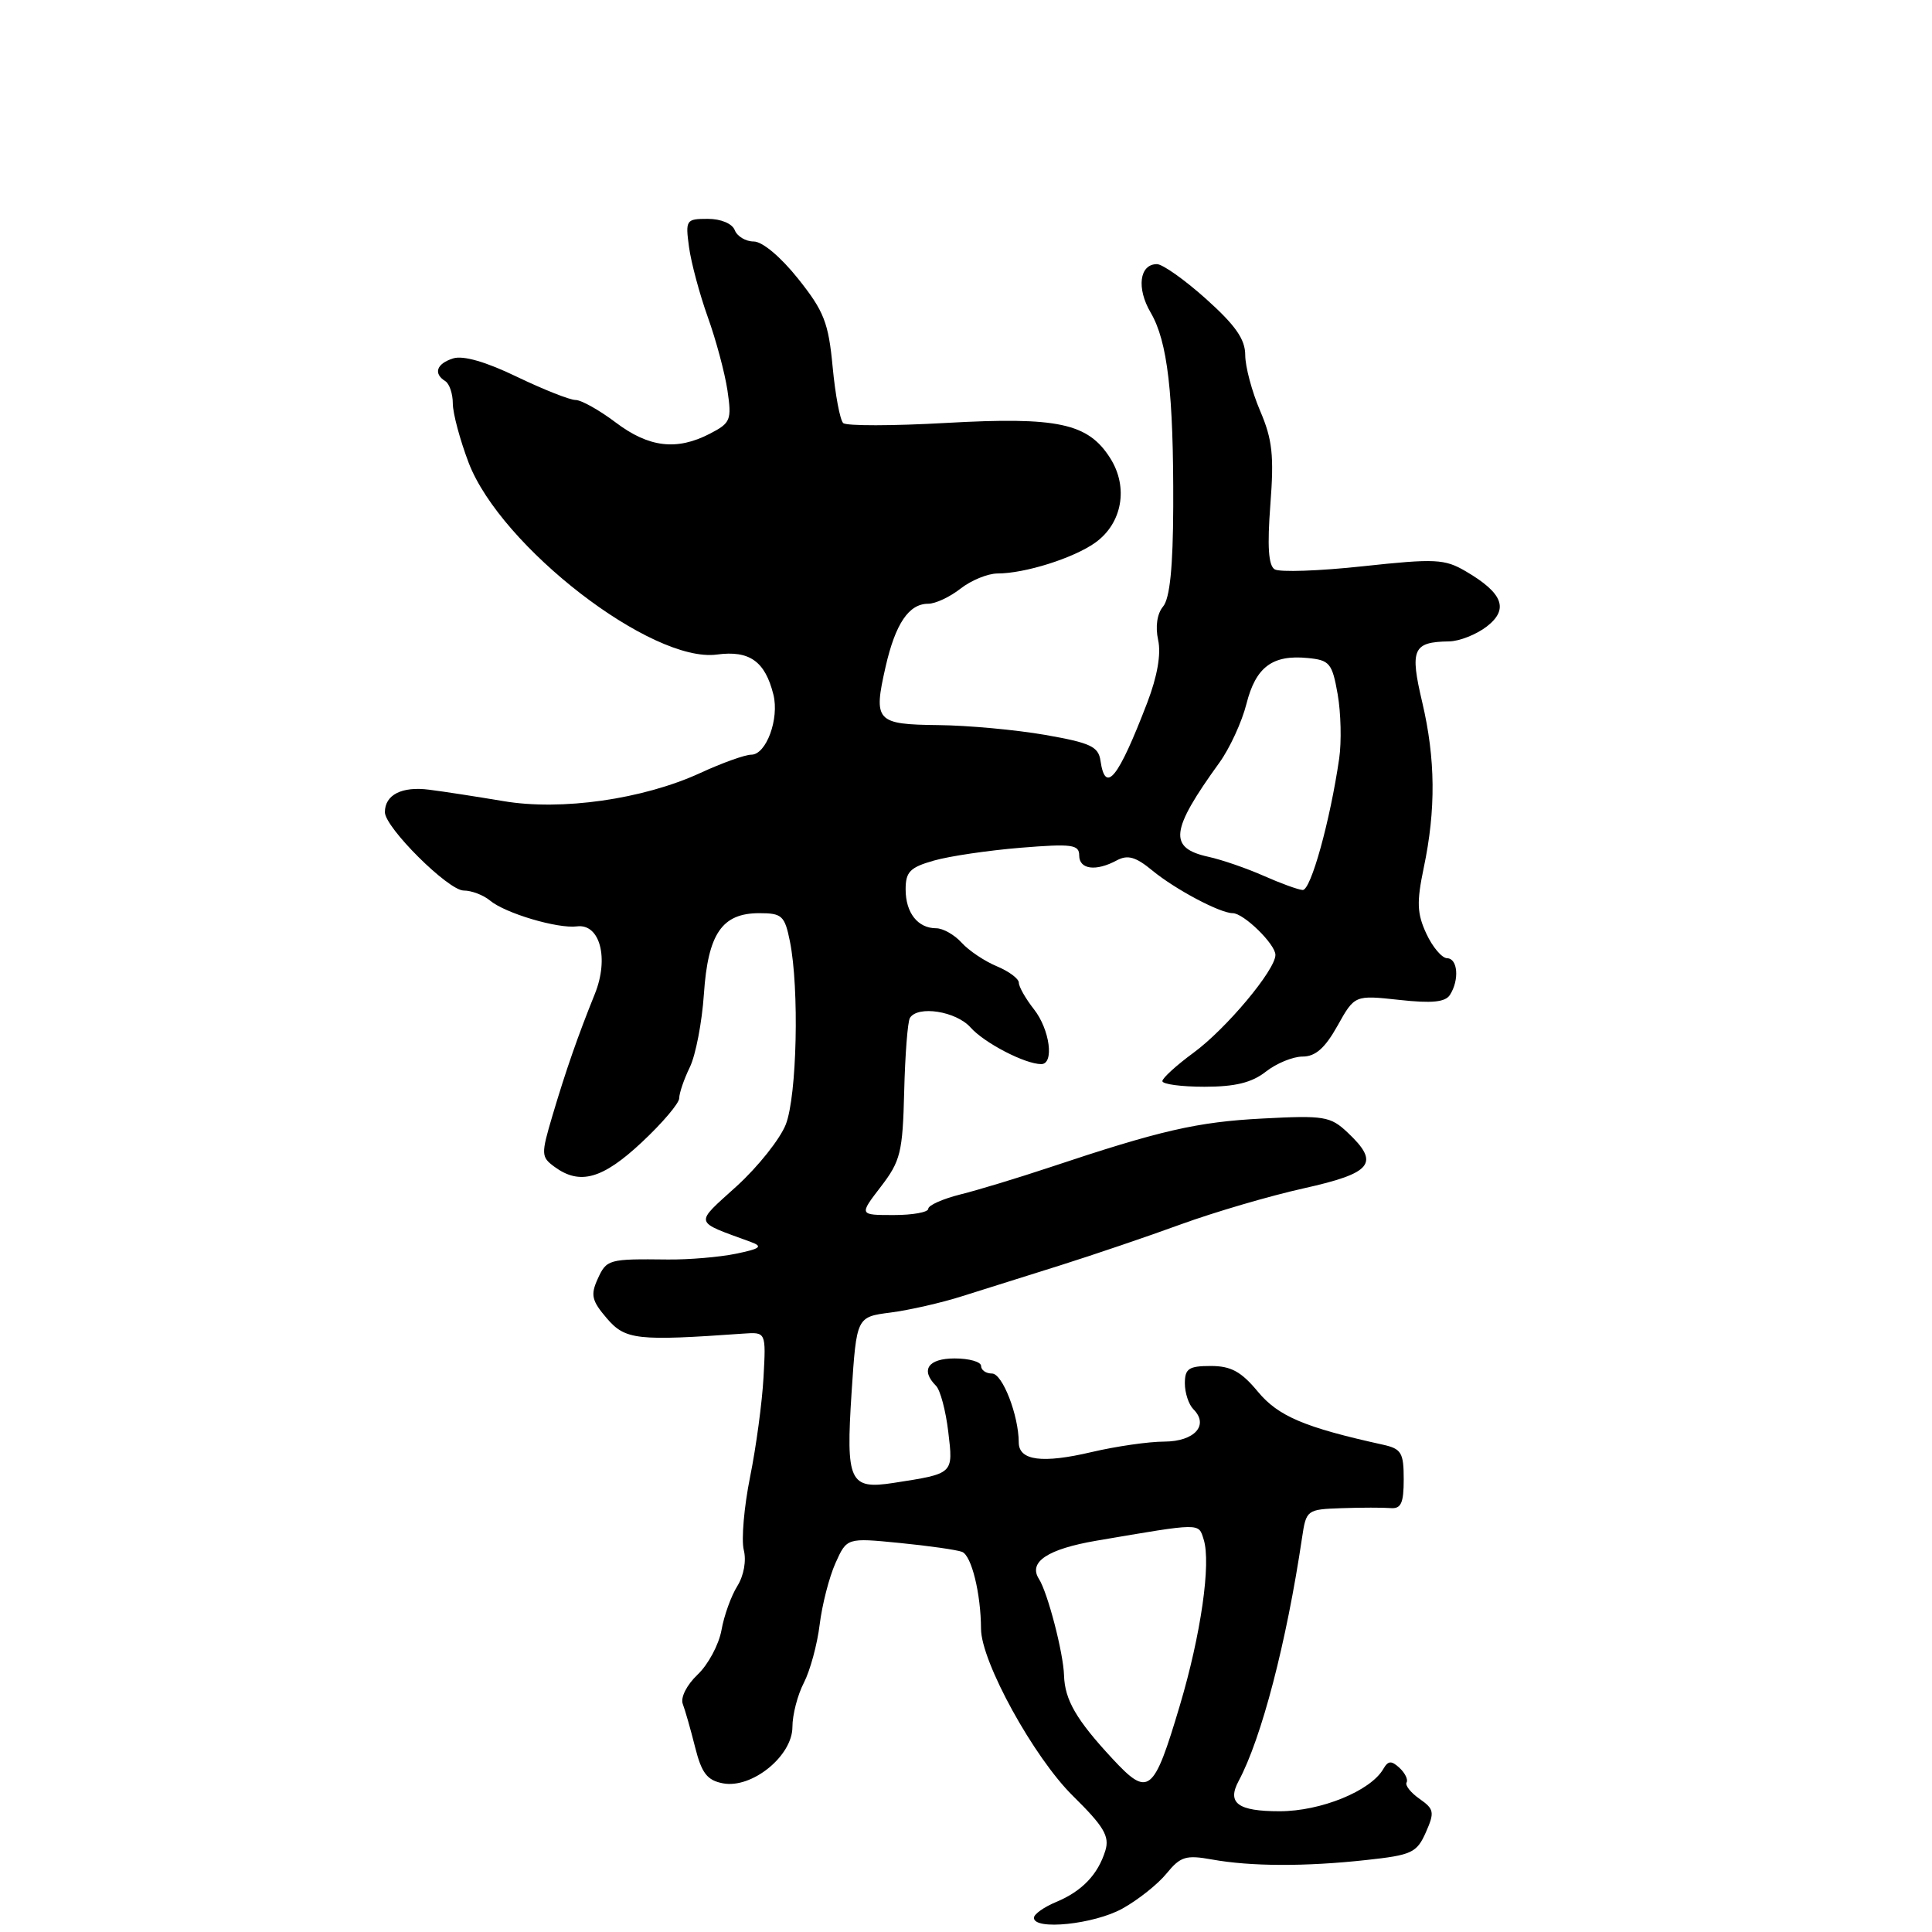 <?xml version="1.0" encoding="UTF-8" standalone="no"?>
<!DOCTYPE svg PUBLIC "-//W3C//DTD SVG 1.1//EN" "http://www.w3.org/Graphics/SVG/1.1/DTD/svg11.dtd" >
<svg xmlns="http://www.w3.org/2000/svg" xmlns:xlink="http://www.w3.org/1999/xlink" version="1.1" viewBox="0 0 256 256">
 <g >
 <path fill="currentColor"
d=" M 148.72 252.90 C 150.80 251.75 153.44 249.65 154.58 248.24 C 156.41 246.00 157.14 245.77 160.58 246.39 C 165.72 247.32 172.96 247.35 181.06 246.46 C 187.07 245.81 187.73 245.50 188.93 242.80 C 190.11 240.13 190.03 239.71 188.10 238.36 C 186.93 237.54 186.15 236.56 186.38 236.18 C 186.60 235.81 186.18 234.94 185.44 234.25 C 184.36 233.26 183.94 233.29 183.30 234.39 C 181.62 237.31 175.03 240.00 169.55 240.00 C 164.02 240.00 162.56 238.92 164.12 236.00 C 167.16 230.33 170.46 217.67 172.53 203.75 C 173.08 200.06 173.16 200.00 177.80 199.84 C 180.38 199.75 183.29 199.75 184.25 199.83 C 185.65 199.95 186.00 199.18 186.00 196.01 C 186.00 192.49 185.69 191.97 183.25 191.43 C 172.86 189.14 169.38 187.66 166.68 184.41 C 164.47 181.74 163.11 181.00 160.43 181.00 C 157.52 181.00 157.00 181.35 157.00 183.30 C 157.00 184.57 157.51 186.11 158.13 186.73 C 160.24 188.84 158.29 191.00 154.28 191.02 C 152.20 191.02 147.88 191.65 144.67 192.40 C 138.11 193.95 135.00 193.54 134.99 191.13 C 134.98 187.54 132.83 182.00 131.45 182.00 C 130.65 182.00 130.00 181.55 130.00 181.00 C 130.00 180.45 128.43 180.00 126.50 180.00 C 122.97 180.00 121.93 181.53 124.03 183.63 C 124.59 184.19 125.32 186.93 125.65 189.72 C 126.32 195.34 126.41 195.25 118.42 196.49 C 112.55 197.40 112.07 196.35 112.84 184.50 C 113.50 174.50 113.50 174.50 118.00 173.92 C 120.47 173.60 124.75 172.63 127.50 171.75 C 130.25 170.88 136.10 169.04 140.50 167.66 C 144.90 166.27 152.10 163.83 156.50 162.22 C 160.90 160.62 168.21 158.47 172.75 157.46 C 181.87 155.43 182.89 154.13 178.55 150.05 C 176.29 147.92 175.44 147.78 167.30 148.21 C 158.63 148.66 153.79 149.77 139.00 154.71 C 134.88 156.08 129.59 157.69 127.25 158.27 C 124.91 158.86 123.00 159.71 123.00 160.17 C 123.00 160.63 120.94 161.00 118.42 161.00 C 113.83 161.00 113.83 161.00 116.71 157.25 C 119.33 153.84 119.61 152.70 119.81 144.63 C 119.93 139.75 120.27 135.36 120.57 134.88 C 121.61 133.20 126.68 133.99 128.60 136.14 C 130.43 138.20 135.83 141.00 137.97 141.00 C 139.72 141.00 139.11 136.41 137.00 133.73 C 135.90 132.33 135.00 130.75 135.00 130.21 C 135.00 129.68 133.68 128.70 132.07 128.03 C 130.46 127.36 128.37 125.96 127.42 124.91 C 126.47 123.86 124.95 123.00 124.05 123.00 C 121.61 123.00 120.00 120.95 120.00 117.85 C 120.00 115.52 120.58 114.93 123.75 114.03 C 125.81 113.44 130.99 112.68 135.25 112.33 C 142.04 111.78 143.00 111.91 143.00 113.35 C 143.00 115.21 145.21 115.50 147.99 114.00 C 149.43 113.23 150.50 113.54 152.68 115.34 C 155.71 117.84 161.66 121.00 163.34 121.00 C 164.79 121.00 169.00 125.11 169.00 126.53 C 169.00 128.53 162.47 136.33 158.14 139.50 C 155.89 141.15 154.04 142.84 154.02 143.25 C 154.01 143.66 156.52 144.00 159.59 144.00 C 163.67 144.00 165.87 143.46 167.73 142.00 C 169.13 140.90 171.32 140.00 172.60 140.00 C 174.30 140.00 175.57 138.88 177.22 135.93 C 179.50 131.85 179.50 131.85 185.40 132.49 C 189.75 132.97 191.52 132.79 192.13 131.82 C 193.39 129.84 193.17 127.00 191.75 126.97 C 191.06 126.95 189.82 125.49 189.00 123.72 C 187.76 121.05 187.70 119.55 188.65 115.00 C 190.28 107.27 190.21 100.54 188.46 93.08 C 186.79 86.02 187.21 85.06 192.00 84.99 C 193.38 84.97 195.62 84.08 197.00 83.02 C 199.97 80.72 199.16 78.59 194.22 75.70 C 191.42 74.06 190.19 74.00 180.61 75.03 C 174.82 75.66 169.55 75.84 168.90 75.44 C 168.07 74.93 167.91 72.38 168.33 66.86 C 168.83 60.36 168.60 58.23 166.97 54.43 C 165.89 51.90 165.00 48.58 165.00 47.05 C 165.00 44.96 163.71 43.11 159.83 39.63 C 156.99 37.08 154.05 35.00 153.30 35.00 C 150.98 35.00 150.57 38.19 152.47 41.42 C 154.71 45.24 155.51 52.13 155.46 67.15 C 155.43 75.16 155.01 79.28 154.12 80.36 C 153.32 81.31 153.07 83.03 153.46 84.81 C 153.87 86.67 153.35 89.62 152.02 93.10 C 148.15 103.18 146.47 105.27 145.82 100.80 C 145.55 98.92 144.49 98.43 138.50 97.38 C 134.65 96.71 128.29 96.12 124.36 96.08 C 116.07 95.99 115.70 95.58 117.35 88.33 C 118.65 82.64 120.43 80.00 122.99 80.00 C 123.95 80.00 125.87 79.10 127.27 78.00 C 128.67 76.90 130.87 76.00 132.16 75.99 C 135.81 75.99 142.24 73.96 145.12 71.91 C 148.70 69.36 149.56 64.57 147.11 60.71 C 144.18 56.07 140.16 55.21 125.37 56.04 C 118.29 56.44 112.15 56.45 111.73 56.06 C 111.31 55.67 110.68 52.33 110.33 48.62 C 109.78 42.76 109.19 41.24 105.76 36.94 C 103.47 34.06 101.02 32.00 99.88 32.00 C 98.81 32.00 97.68 31.32 97.36 30.50 C 97.03 29.63 95.53 29.00 93.79 29.00 C 90.90 29.00 90.81 29.14 91.30 32.75 C 91.58 34.81 92.70 38.98 93.78 42.00 C 94.87 45.02 96.04 49.40 96.39 51.72 C 96.97 55.66 96.82 56.04 94.06 57.47 C 89.67 59.74 85.97 59.30 81.57 55.97 C 79.41 54.34 77.02 53.00 76.26 53.00 C 75.50 53.00 72.00 51.61 68.48 49.92 C 64.39 47.94 61.36 47.07 60.05 47.49 C 57.84 48.18 57.39 49.50 59.00 50.50 C 59.55 50.84 60.00 52.18 60.00 53.47 C 60.00 54.76 60.95 58.29 62.10 61.32 C 66.36 72.43 86.36 87.89 95.00 86.73 C 99.30 86.15 101.38 87.62 102.48 92.04 C 103.28 95.24 101.53 100.00 99.55 100.00 C 98.73 100.00 95.68 101.09 92.78 102.43 C 85.20 105.91 74.38 107.46 66.69 106.15 C 63.28 105.58 58.87 104.89 56.87 104.64 C 53.25 104.17 51.00 105.31 51.00 107.62 C 51.00 109.64 59.40 118.00 61.44 118.00 C 62.49 118.00 64.05 118.60 64.92 119.32 C 66.93 121.01 73.90 123.08 76.45 122.75 C 79.50 122.36 80.72 126.98 78.82 131.70 C 76.56 137.30 74.98 141.84 73.19 147.87 C 71.68 152.98 71.69 153.30 73.49 154.62 C 76.84 157.07 79.85 156.22 85.04 151.36 C 87.77 148.81 90.00 146.18 90.00 145.52 C 90.00 144.85 90.63 143.00 91.41 141.40 C 92.18 139.81 93.02 135.45 93.27 131.73 C 93.81 123.71 95.67 121.00 100.61 121.00 C 103.62 121.00 103.98 121.33 104.67 124.75 C 105.92 130.98 105.60 145.22 104.12 149.00 C 103.36 150.93 100.44 154.60 97.63 157.16 C 91.96 162.31 91.82 161.75 99.50 164.57 C 101.13 165.17 100.76 165.46 97.50 166.13 C 95.30 166.58 91.25 166.92 88.50 166.89 C 80.62 166.80 80.38 166.86 79.19 169.48 C 78.23 171.59 78.41 172.36 80.42 174.70 C 82.86 177.54 84.40 177.71 98.50 176.71 C 101.50 176.50 101.50 176.50 101.17 182.50 C 100.99 185.80 100.19 191.74 99.39 195.70 C 98.59 199.66 98.22 204.01 98.55 205.36 C 98.92 206.80 98.56 208.78 97.70 210.16 C 96.89 211.45 95.94 214.07 95.60 216.00 C 95.25 217.93 93.83 220.58 92.43 221.90 C 90.99 223.27 90.15 224.94 90.47 225.78 C 90.78 226.59 91.52 229.18 92.11 231.53 C 92.97 234.95 93.70 235.90 95.79 236.30 C 99.63 237.03 105.00 232.68 105.00 228.83 C 105.00 227.22 105.68 224.58 106.52 222.97 C 107.35 221.35 108.29 217.89 108.61 215.27 C 108.93 212.65 109.87 208.98 110.70 207.13 C 112.21 203.76 112.21 203.76 119.21 204.45 C 123.06 204.83 126.78 205.36 127.48 205.63 C 128.73 206.11 129.97 211.15 129.99 215.83 C 130.01 220.20 136.98 232.86 142.17 237.97 C 146.27 242.01 147.04 243.31 146.47 245.20 C 145.49 248.39 143.37 250.60 139.93 252.03 C 138.32 252.70 137.00 253.64 137.00 254.12 C 137.00 255.81 144.97 254.98 148.72 252.90 Z  M 147.37 233.00 C 142.62 227.88 141.09 225.25 140.99 222.00 C 140.90 219.00 138.82 211.01 137.66 209.21 C 136.23 206.97 138.82 205.26 145.28 204.15 C 159.27 201.77 158.79 201.77 159.49 203.98 C 160.49 207.12 159.13 216.60 156.33 226.00 C 152.85 237.68 152.19 238.20 147.37 233.00 Z  M 167.44 116.05 C 165.20 115.06 161.91 113.92 160.12 113.53 C 154.80 112.36 155.06 110.07 161.58 101.05 C 162.95 99.15 164.56 95.65 165.16 93.27 C 166.39 88.39 168.60 86.73 173.27 87.19 C 176.19 87.47 176.52 87.87 177.25 92.00 C 177.68 94.47 177.77 98.30 177.45 100.50 C 176.25 108.77 173.69 118.00 172.61 117.93 C 172.00 117.89 169.67 117.04 167.44 116.05 Z "/>
</g>
</svg>